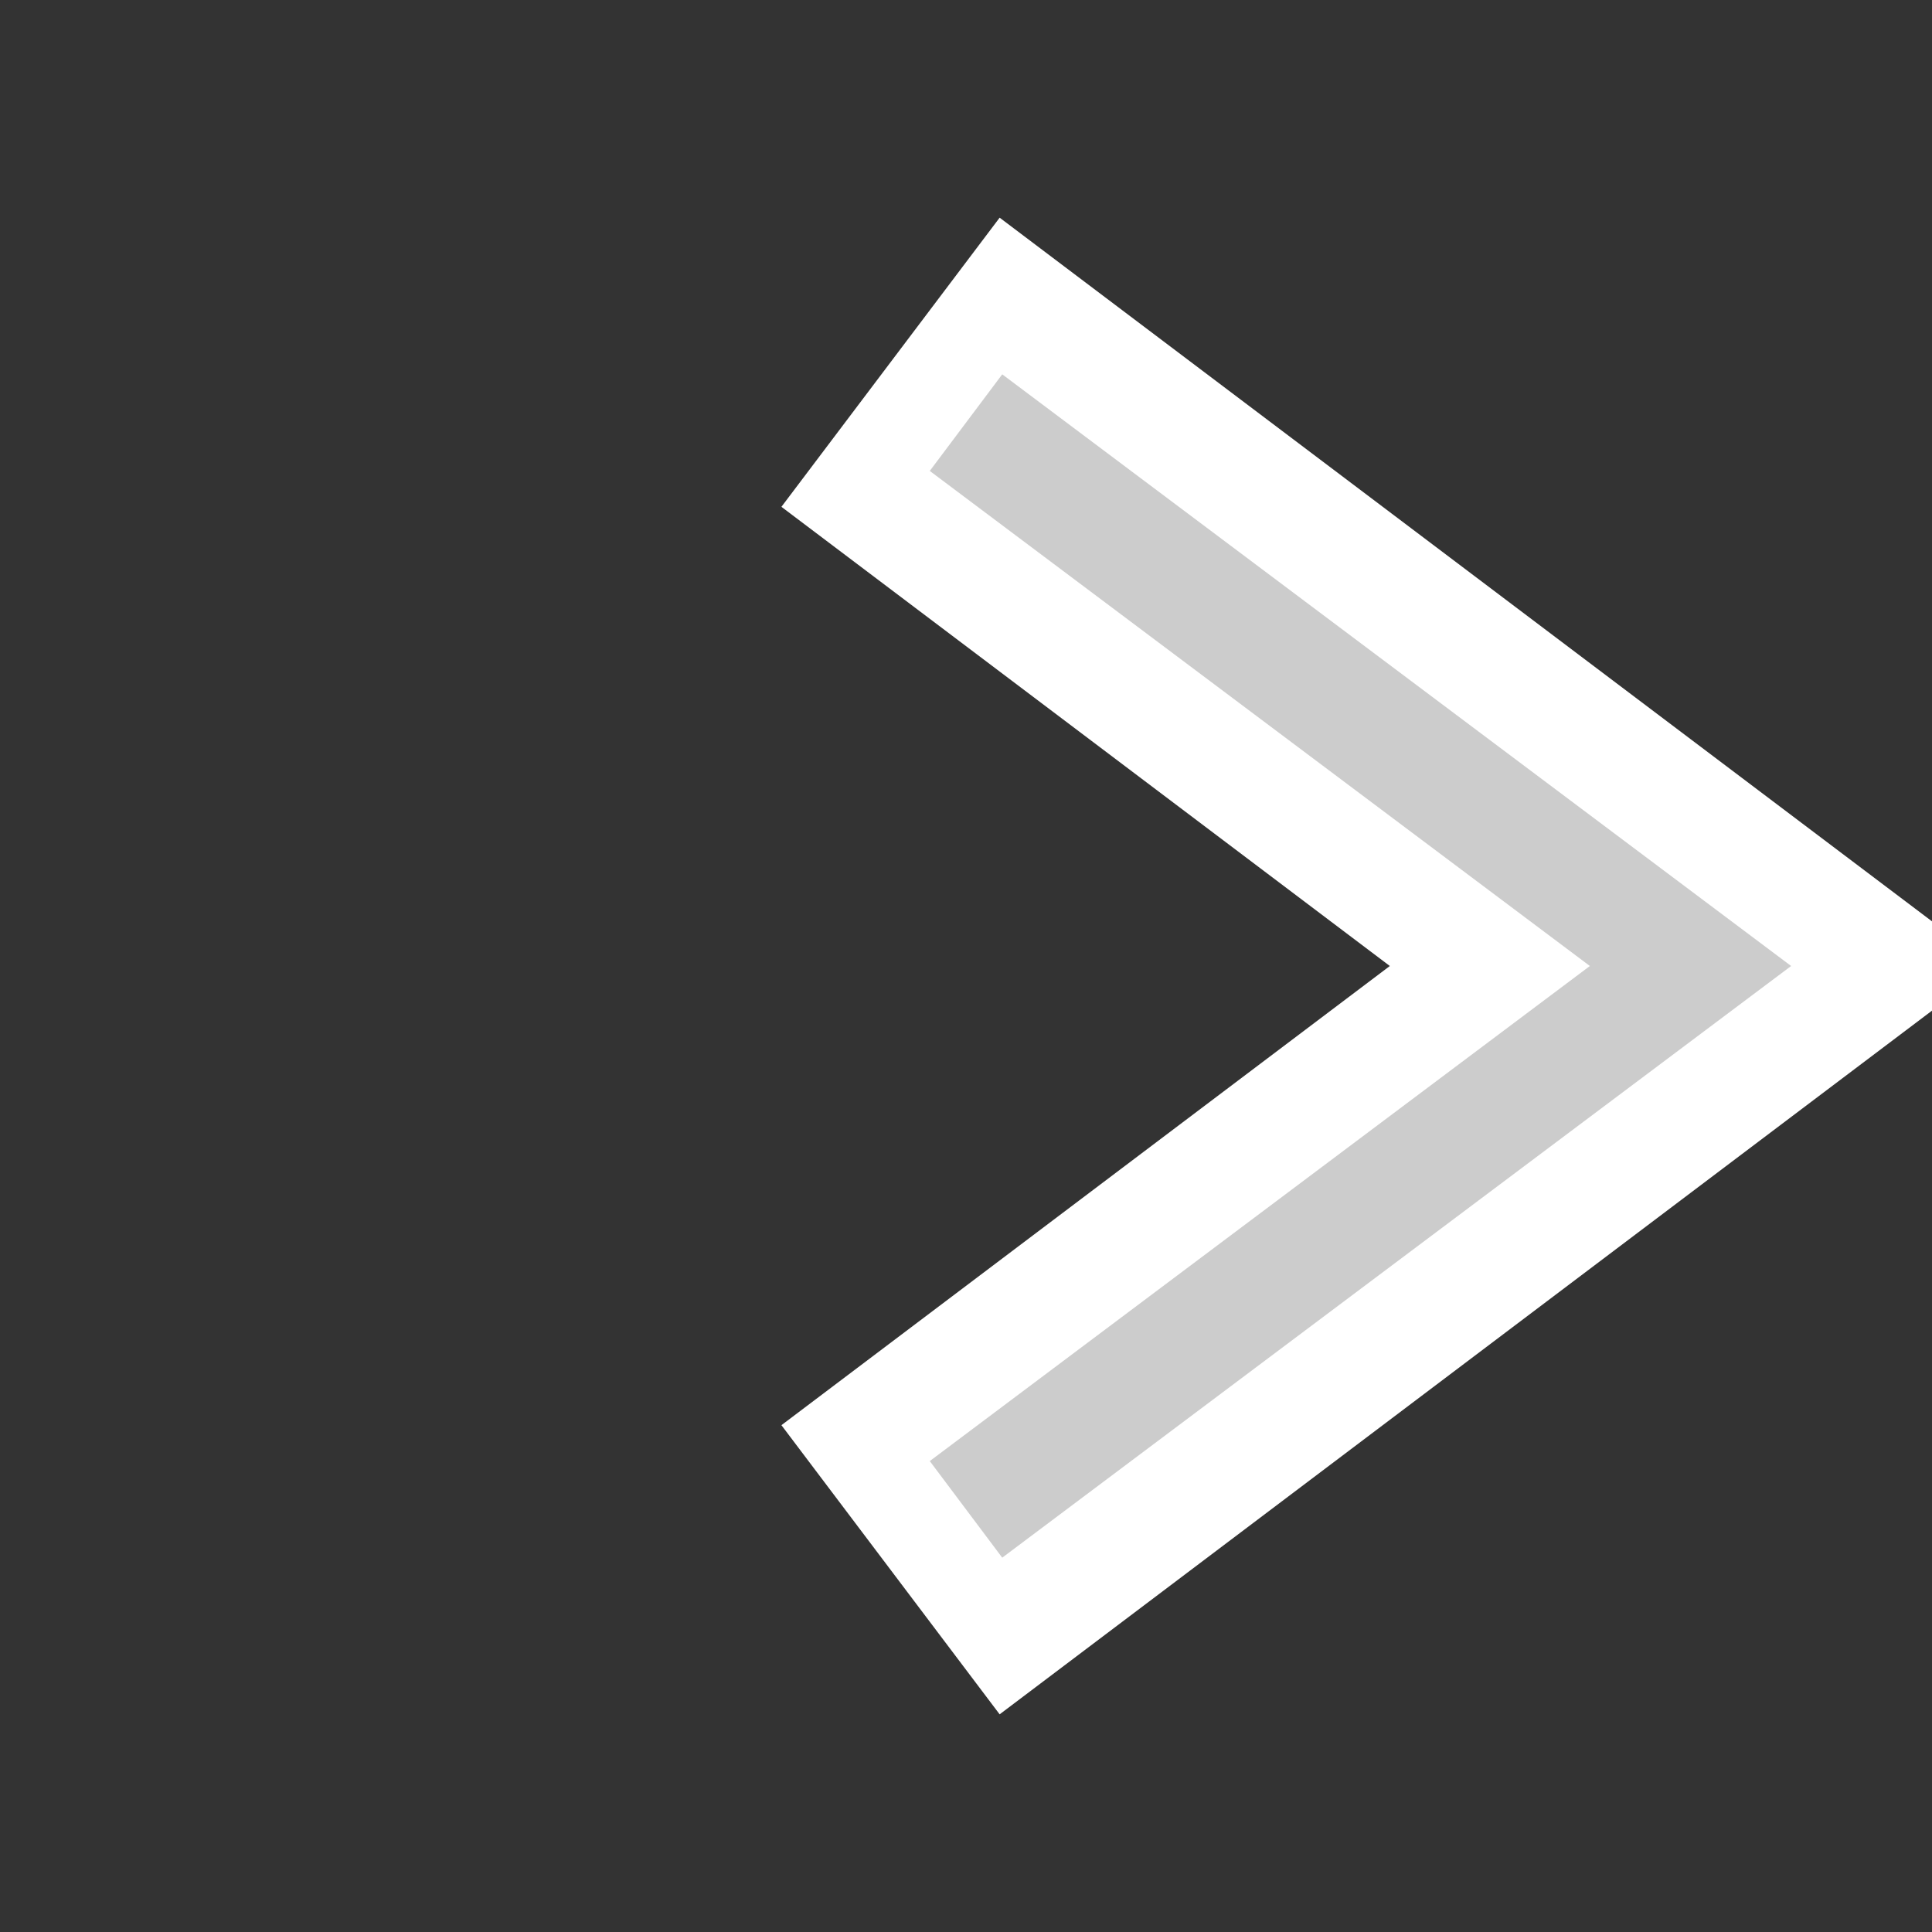 <svg xmlns="http://www.w3.org/2000/svg" preserveAspectRatio="none" viewBox="0 0 64 64">
<rect x="0" y="0" width="64" height="64" fill="#333333" stroke="none"/>
<polyline fill="none" stroke-width="12" stroke="white" points="29.5,12 56,32 29.5,52"/>
<polyline fill="none" stroke-width="4" stroke="#ccc" points="32,14 56,32 32,50"/>
</svg>